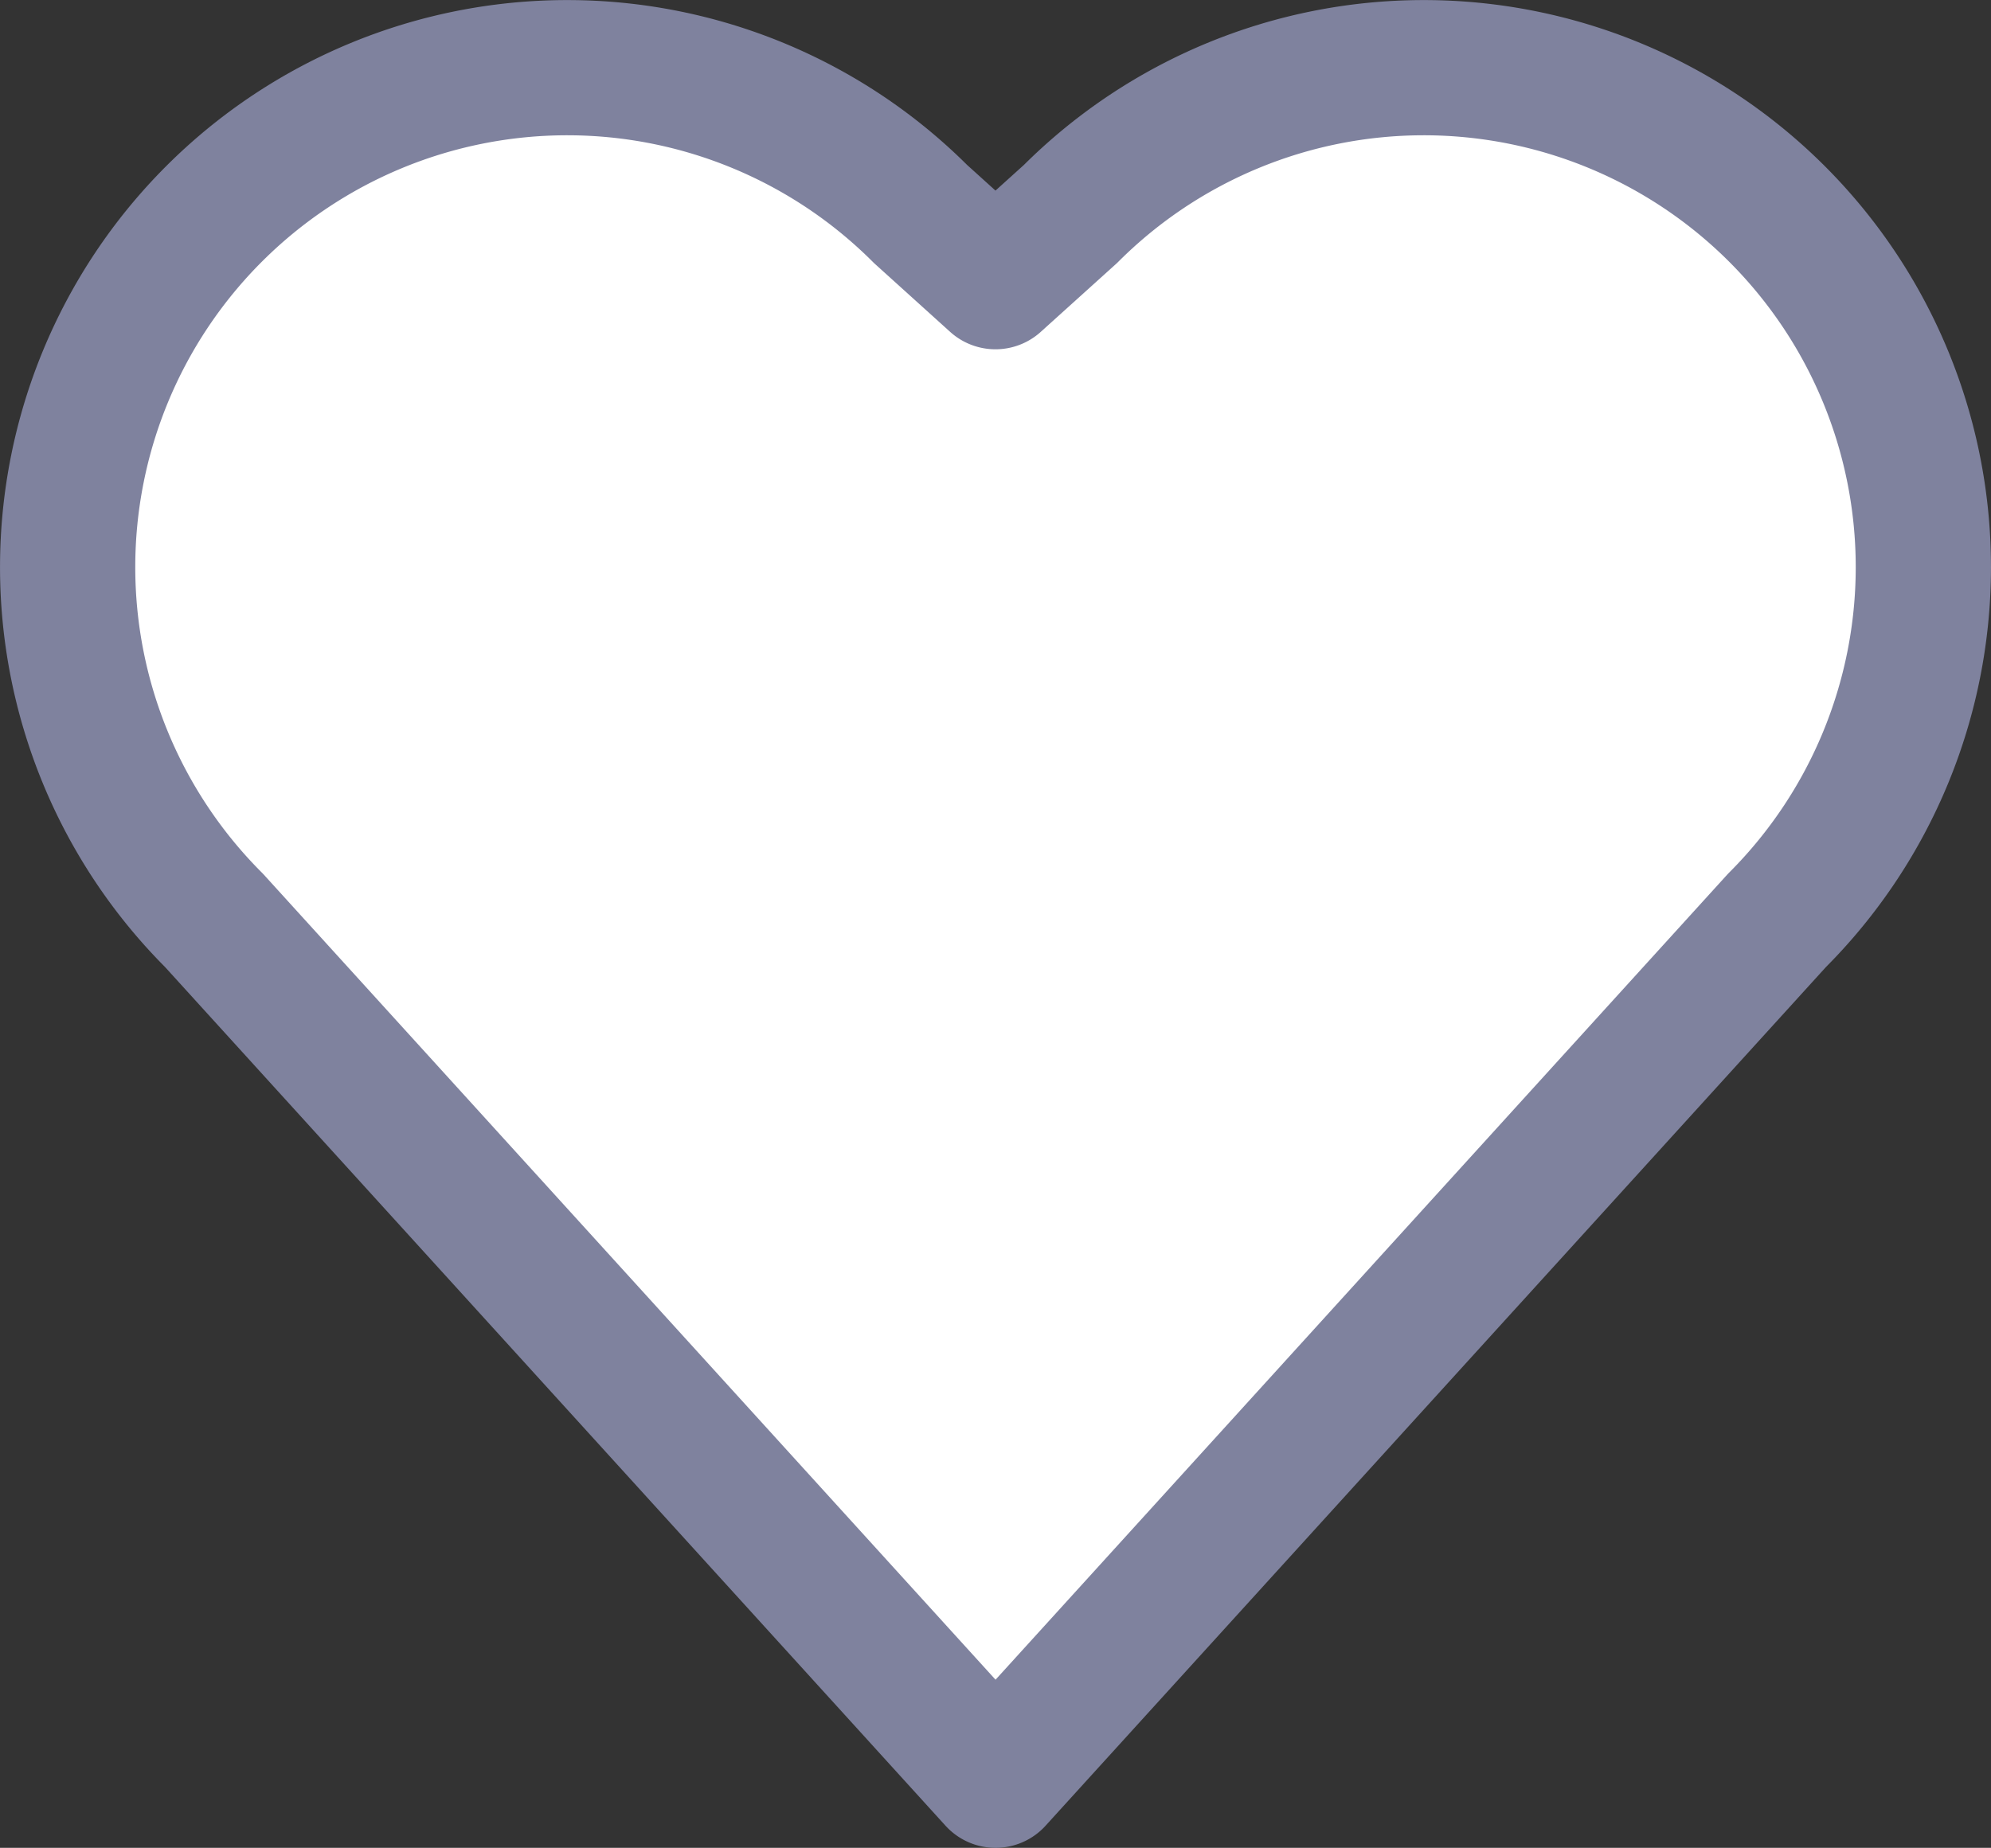 <svg xmlns="http://www.w3.org/2000/svg" width="22.083" height="20.5" viewBox="0 0 22.083 20.5">
  <rect x="0" y="0" width="22.083" height="20.5" fill="#333333" stroke="none"/>
  <path id="Stroke_460" data-name="Stroke 460" d="M18.96,9.46a5.541,5.541,0,0,0-7.837-7.836l-.832.751L9.46,1.624A5.541,5.541,0,0,0,1.623,9.46L10.292,19,18.96,9.46Z" transform="translate(0.75 0.75)" fill="#fff" stroke="#7f829e" stroke-linecap="round" stroke-linejoin="round" stroke-miterlimit="10" stroke-width="1.5"/>
</svg>
